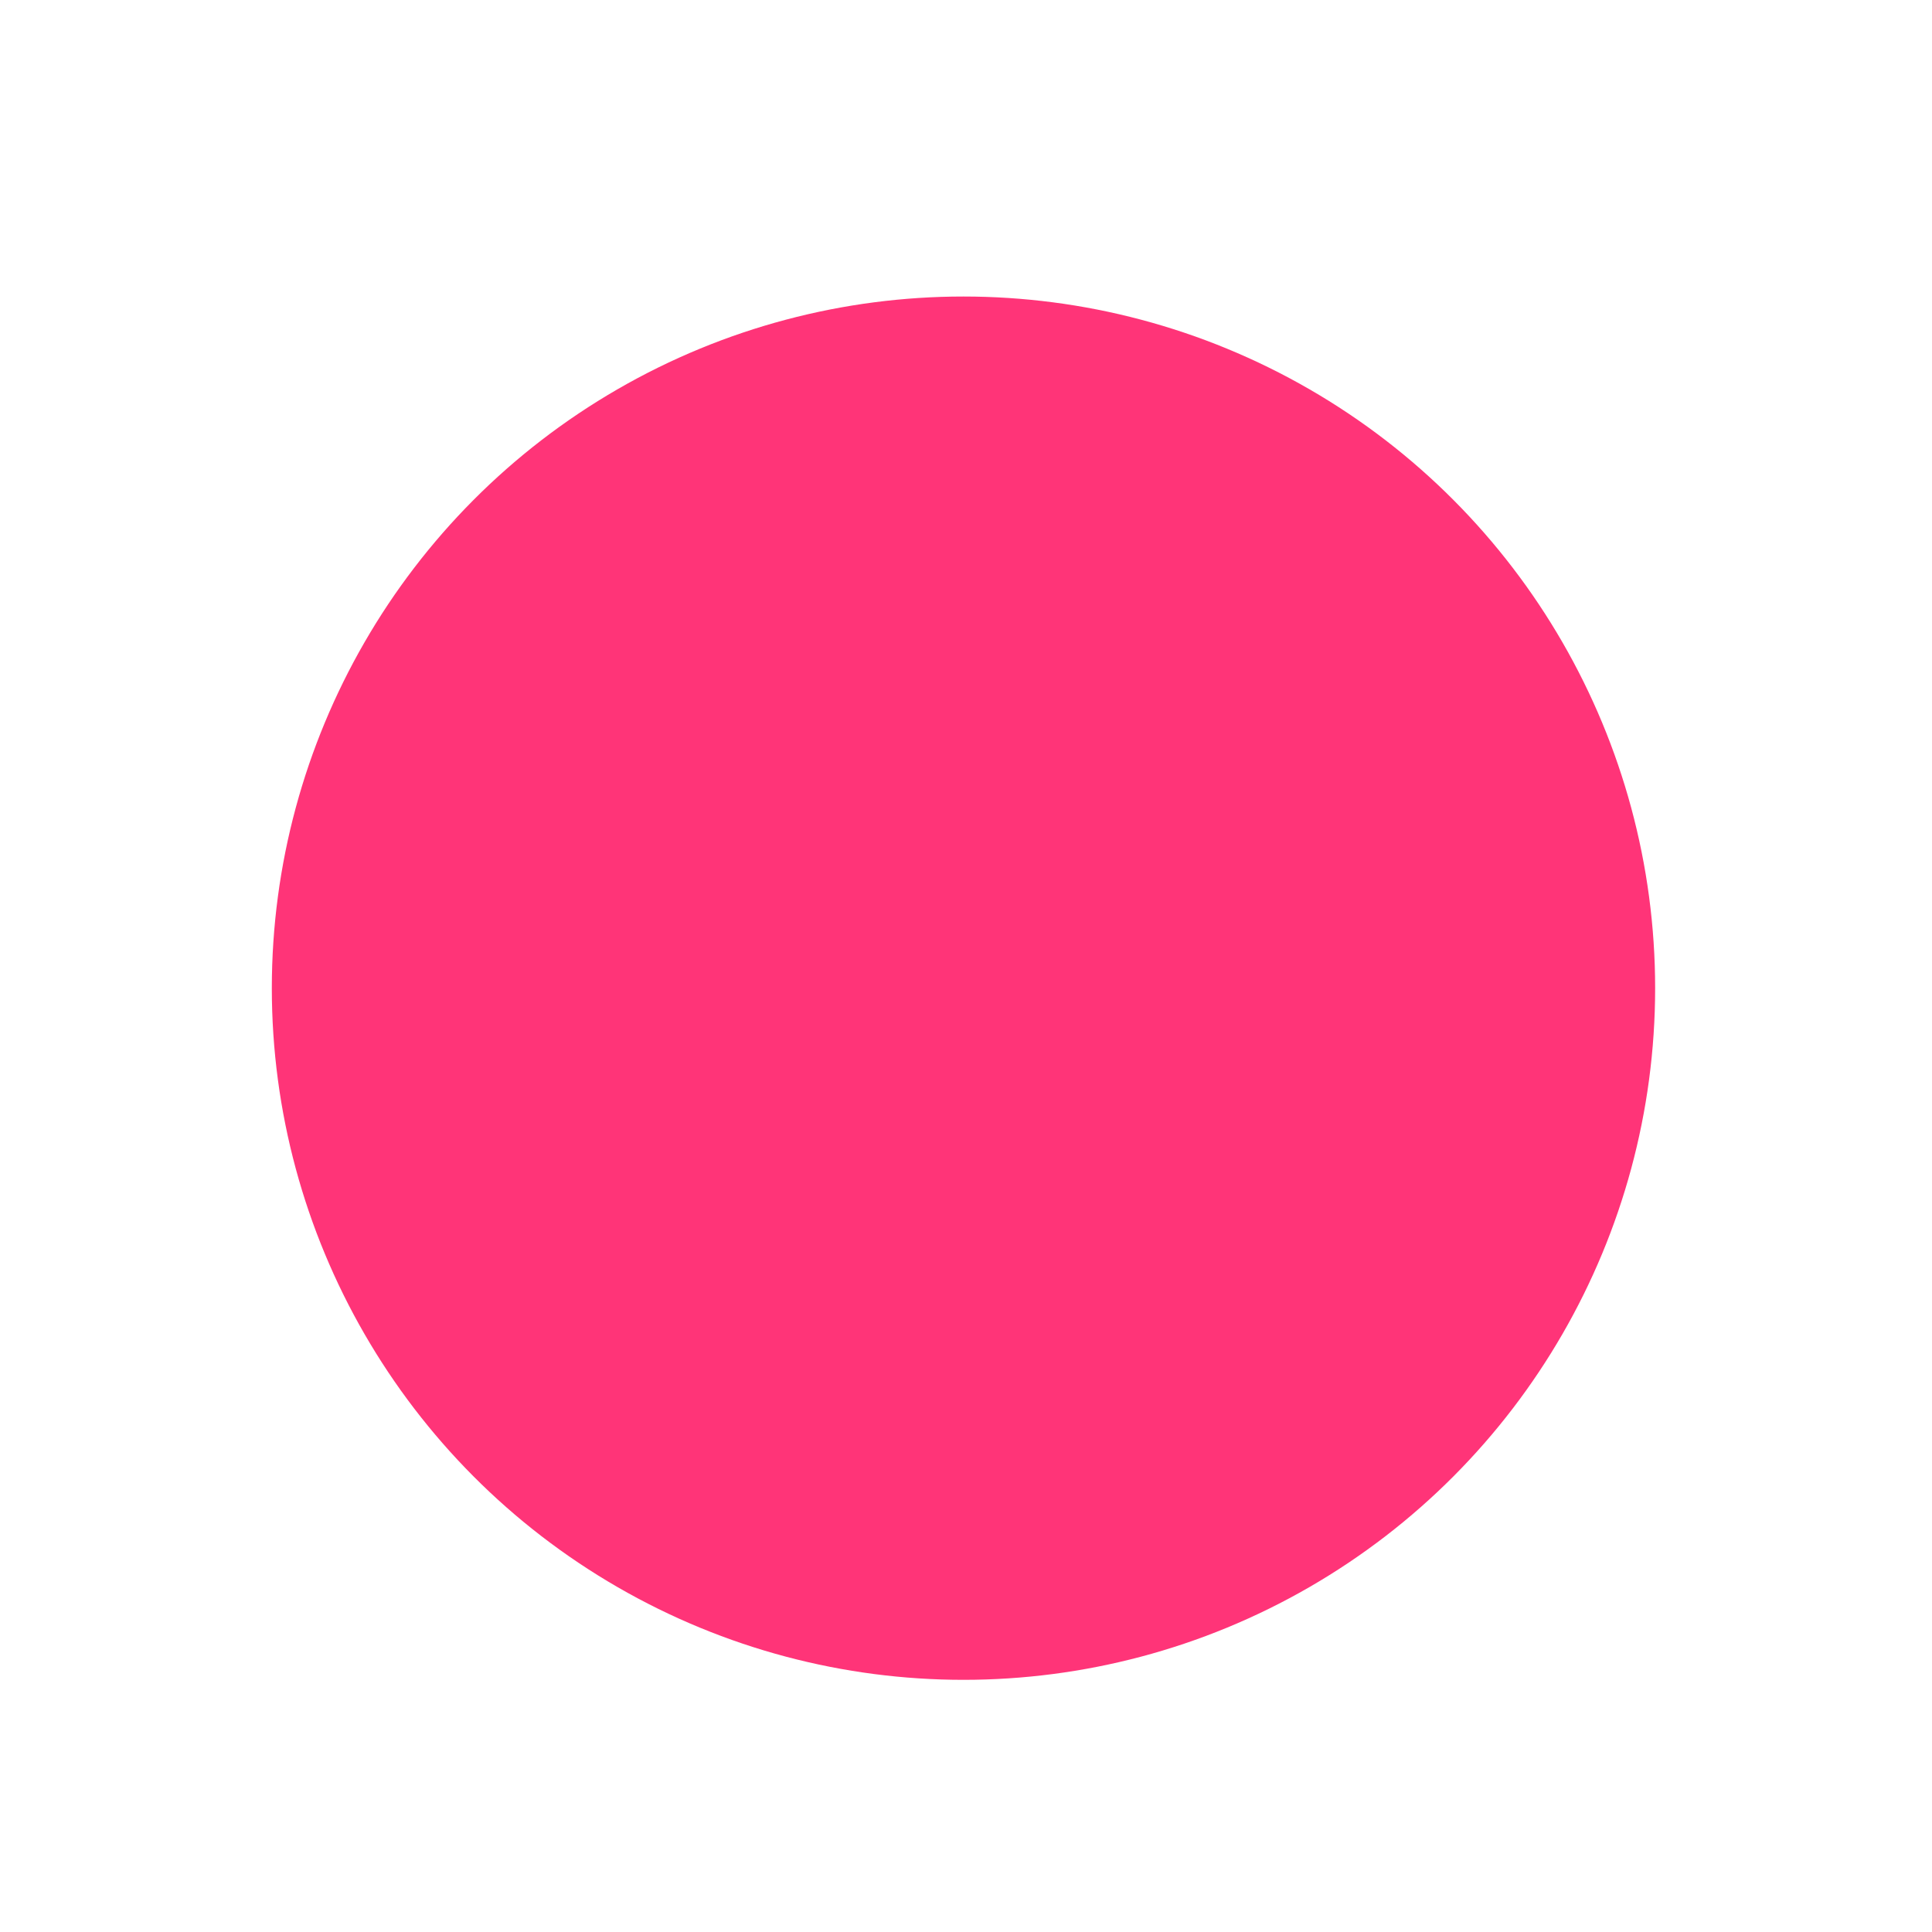 <svg width="23" height="23" viewBox="0 0 23 23" fill="none" xmlns="http://www.w3.org/2000/svg">
<g id="Ellipse 206" filter="url(#filter0_d_2787_31247)">
<circle cx="9.47" cy="9.764" r="8.234" fill="#FF3478"/>
</g>
<defs>
<filter id="filter0_d_2787_31247" x="0.235" y="0.529" width="22.468" height="22.468" filterUnits="userSpaceOnUse" color-interpolation-filters="sRGB">
<feFlood flood-opacity="0" result="BackgroundImageFix"/>
<feColorMatrix in="SourceAlpha" type="matrix" values="0 0 0 0 0 0 0 0 0 0 0 0 0 0 0 0 0 0 127 0" result="hardAlpha"/>
<feOffset dx="2" dy="2"/>
<feGaussianBlur stdDeviation="1.5"/>
<feComposite in2="hardAlpha" operator="out"/>
<feColorMatrix type="matrix" values="0 0 0 0 0 0 0 0 0 0 0 0 0 0 0 0 0 0 0.25 0"/>
<feBlend mode="normal" in2="BackgroundImageFix" result="effect1_dropShadow_2787_31247"/>
<feBlend mode="normal" in="SourceGraphic" in2="effect1_dropShadow_2787_31247" result="shape"/>
</filter>
</defs>
</svg>

